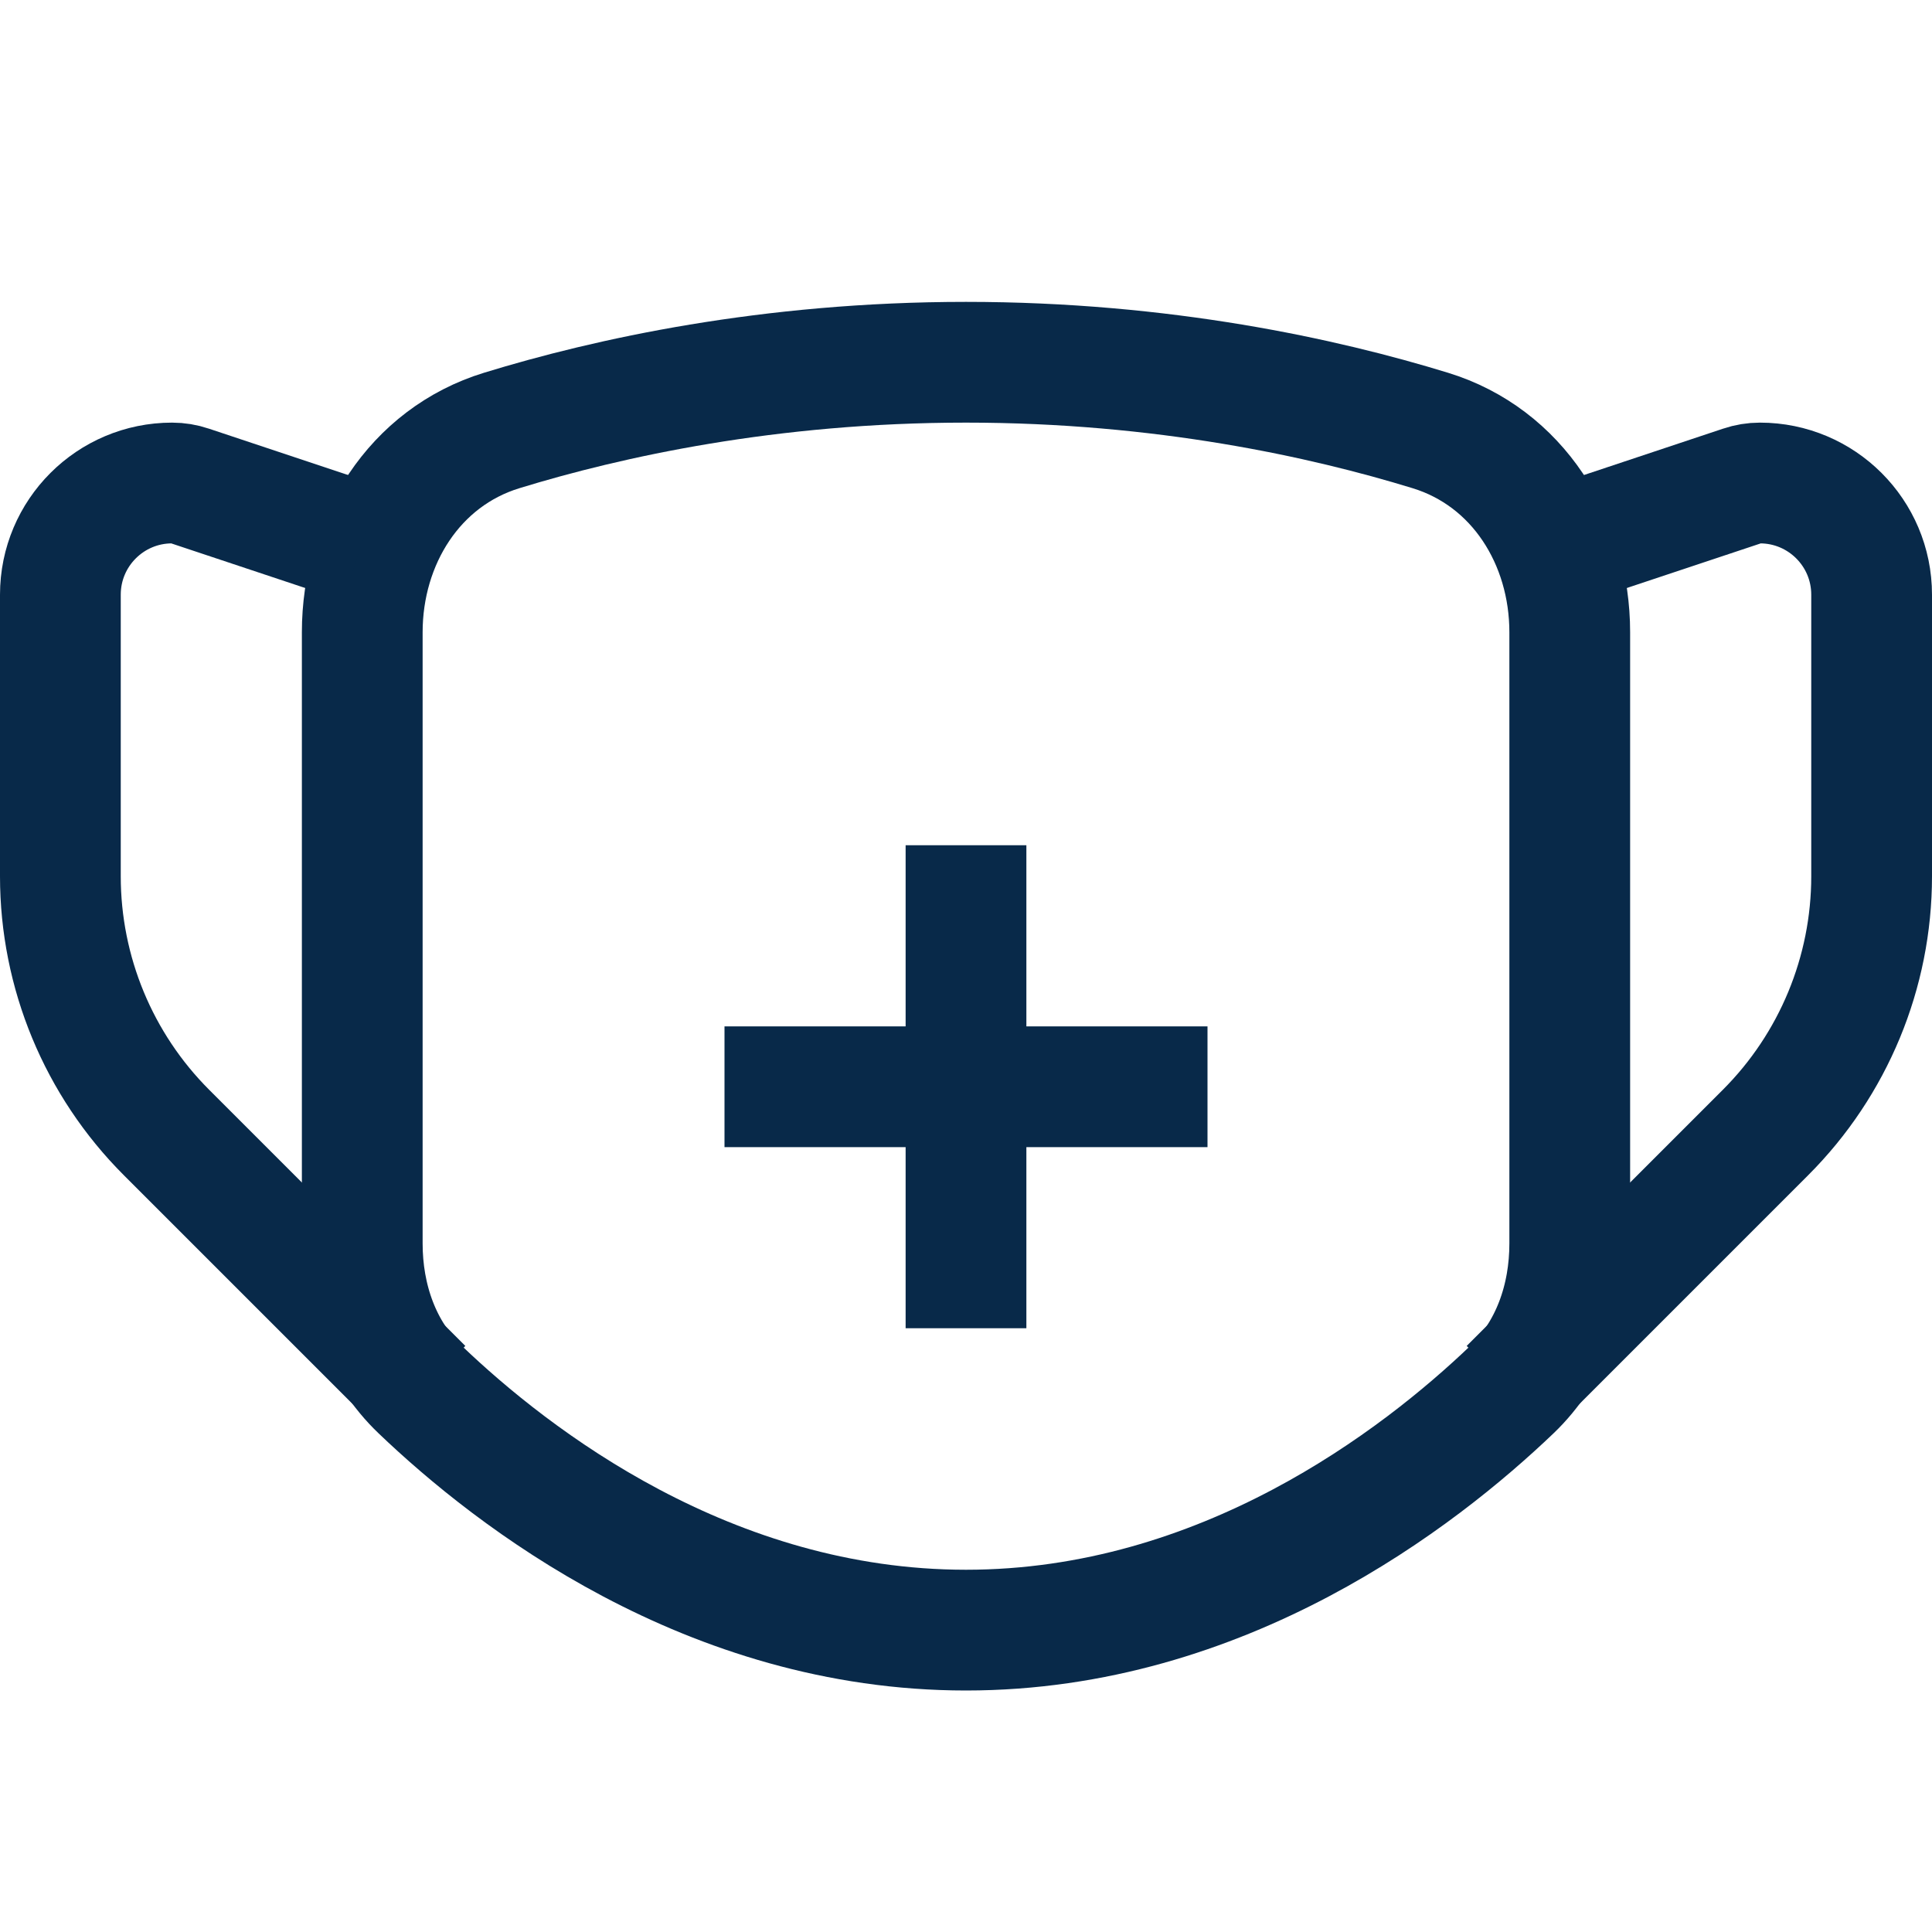 <svg width="16" height="16" viewBox="0 0 16 16" fill="none" xmlns="http://www.w3.org/2000/svg">
<path d="M3 5.236C3 4.479 3.431 3.787 4.155 3.565C5.034 3.295 6.369 3 8 3C9.631 3 10.966 3.295 11.845 3.565C12.569 3.787 13 4.479 13 5.236V10.298C13 10.753 12.848 11.195 12.52 11.509C11.755 12.24 10.13 13.5 8 13.5C5.87 13.5 4.245 12.24 3.481 11.509C3.152 11.195 3 10.753 3 10.298V5.236Z" stroke="#082949" stroke-linejoin="round"/>
<path d="M3 4.5L1.571 4.024C1.524 4.008 1.475 4 1.425 4V4C0.914 4 0.5 4.414 0.5 4.925V7.257C0.5 8.053 0.816 8.816 1.379 9.379L3.5 11.5" stroke="#082949" stroke-linejoin="round"/>
<path d="M13 4.5L14.429 4.024C14.476 4.008 14.525 4 14.575 4V4C15.086 4 15.5 4.414 15.5 4.925V7.257C15.5 8.053 15.184 8.816 14.621 9.379L12.5 11.5" stroke="#082949" stroke-linejoin="round"/>
<path d="M6 9H10M8 7V11" stroke="#082949" stroke-linejoin="round"/>
</svg>
